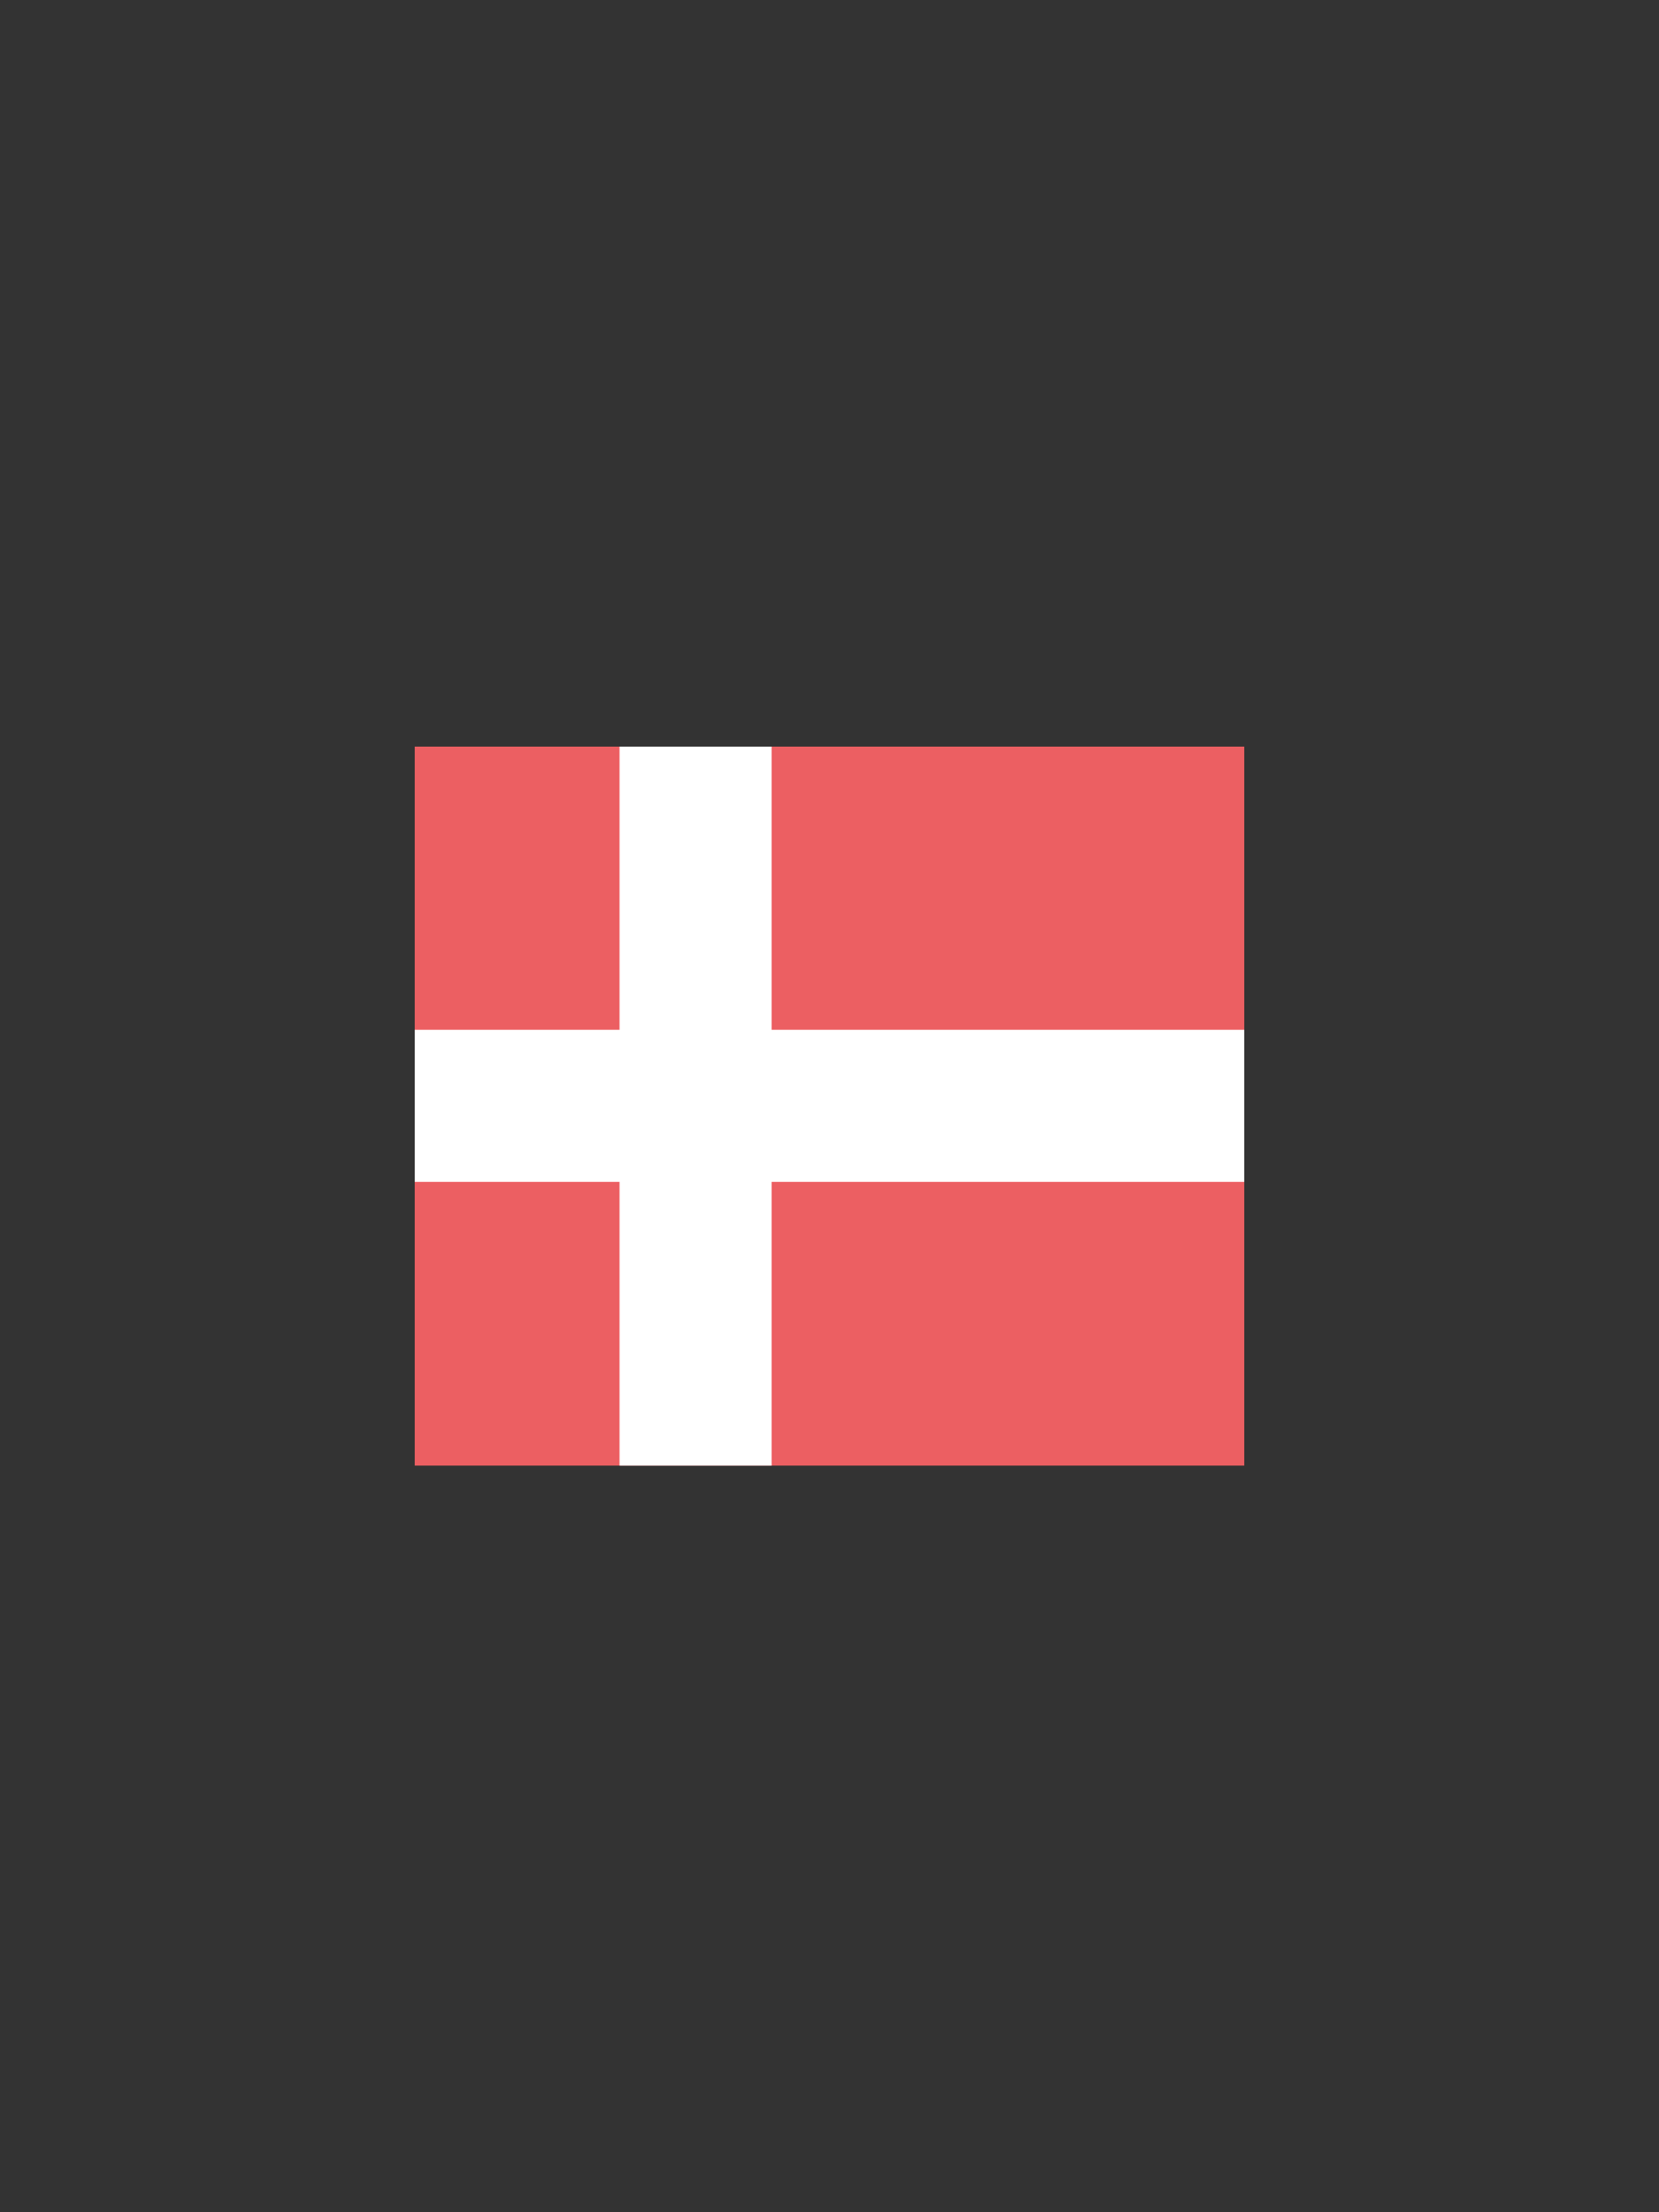 <?xml version="1.0" encoding="utf-8"?>
<!-- Generator: Adobe Illustrator 28.1.0, SVG Export Plug-In . SVG Version: 6.00 Build 0)  -->
<svg version="1.1" id="Calque_1" xmlns="http://www.w3.org/2000/svg" xmlns:xlink="http://www.w3.org/1999/xlink" x="0px" y="0px"
	 viewBox="0 0 30 40" style="enable-background:new 0 0 30 40;" xml:space="preserve">
<rect x="0" y="0" width="30" height="40" fill="#333333" stroke="none"/>
<style type="text/css">
	.st0{fill:#EC5F62;}
	.st1{fill:#FFFFFF;}
</style>
<polygon class="st0" points="21.36,13.5 20.19,13.5 16.27,13.5 15.84,13.5 14.16,13.5 13.73,13.5 9.91,13.5 8.71,13.5 7.55,13.5 
	7.5,13.5 7.5,13.5 7.5,26.5 7.5,26.5 8.64,26.5 9.81,26.5 14.16,26.5 15.84,26.5 20.09,26.5 21.44,26.5 22.5,26.5 22.5,26.5 
	22.5,26.41 22.5,25.47 22.5,22.33 22.5,21.38 22.5,18.62 22.5,17.67 22.5,14.65 22.5,13.52 22.5,13.5 "/>
<rect x="13.63" y="12.5" transform="matrix(6.123234e-17 -1 1 6.123234e-17 -5 35)" class="st1" width="2.75" height="15"/>
<rect x="11.21" y="13.5" transform="matrix(-1 -1.224647e-16 1.224647e-16 -1 25.163 40)" class="st1" width="2.75" height="13"/>
</svg>
